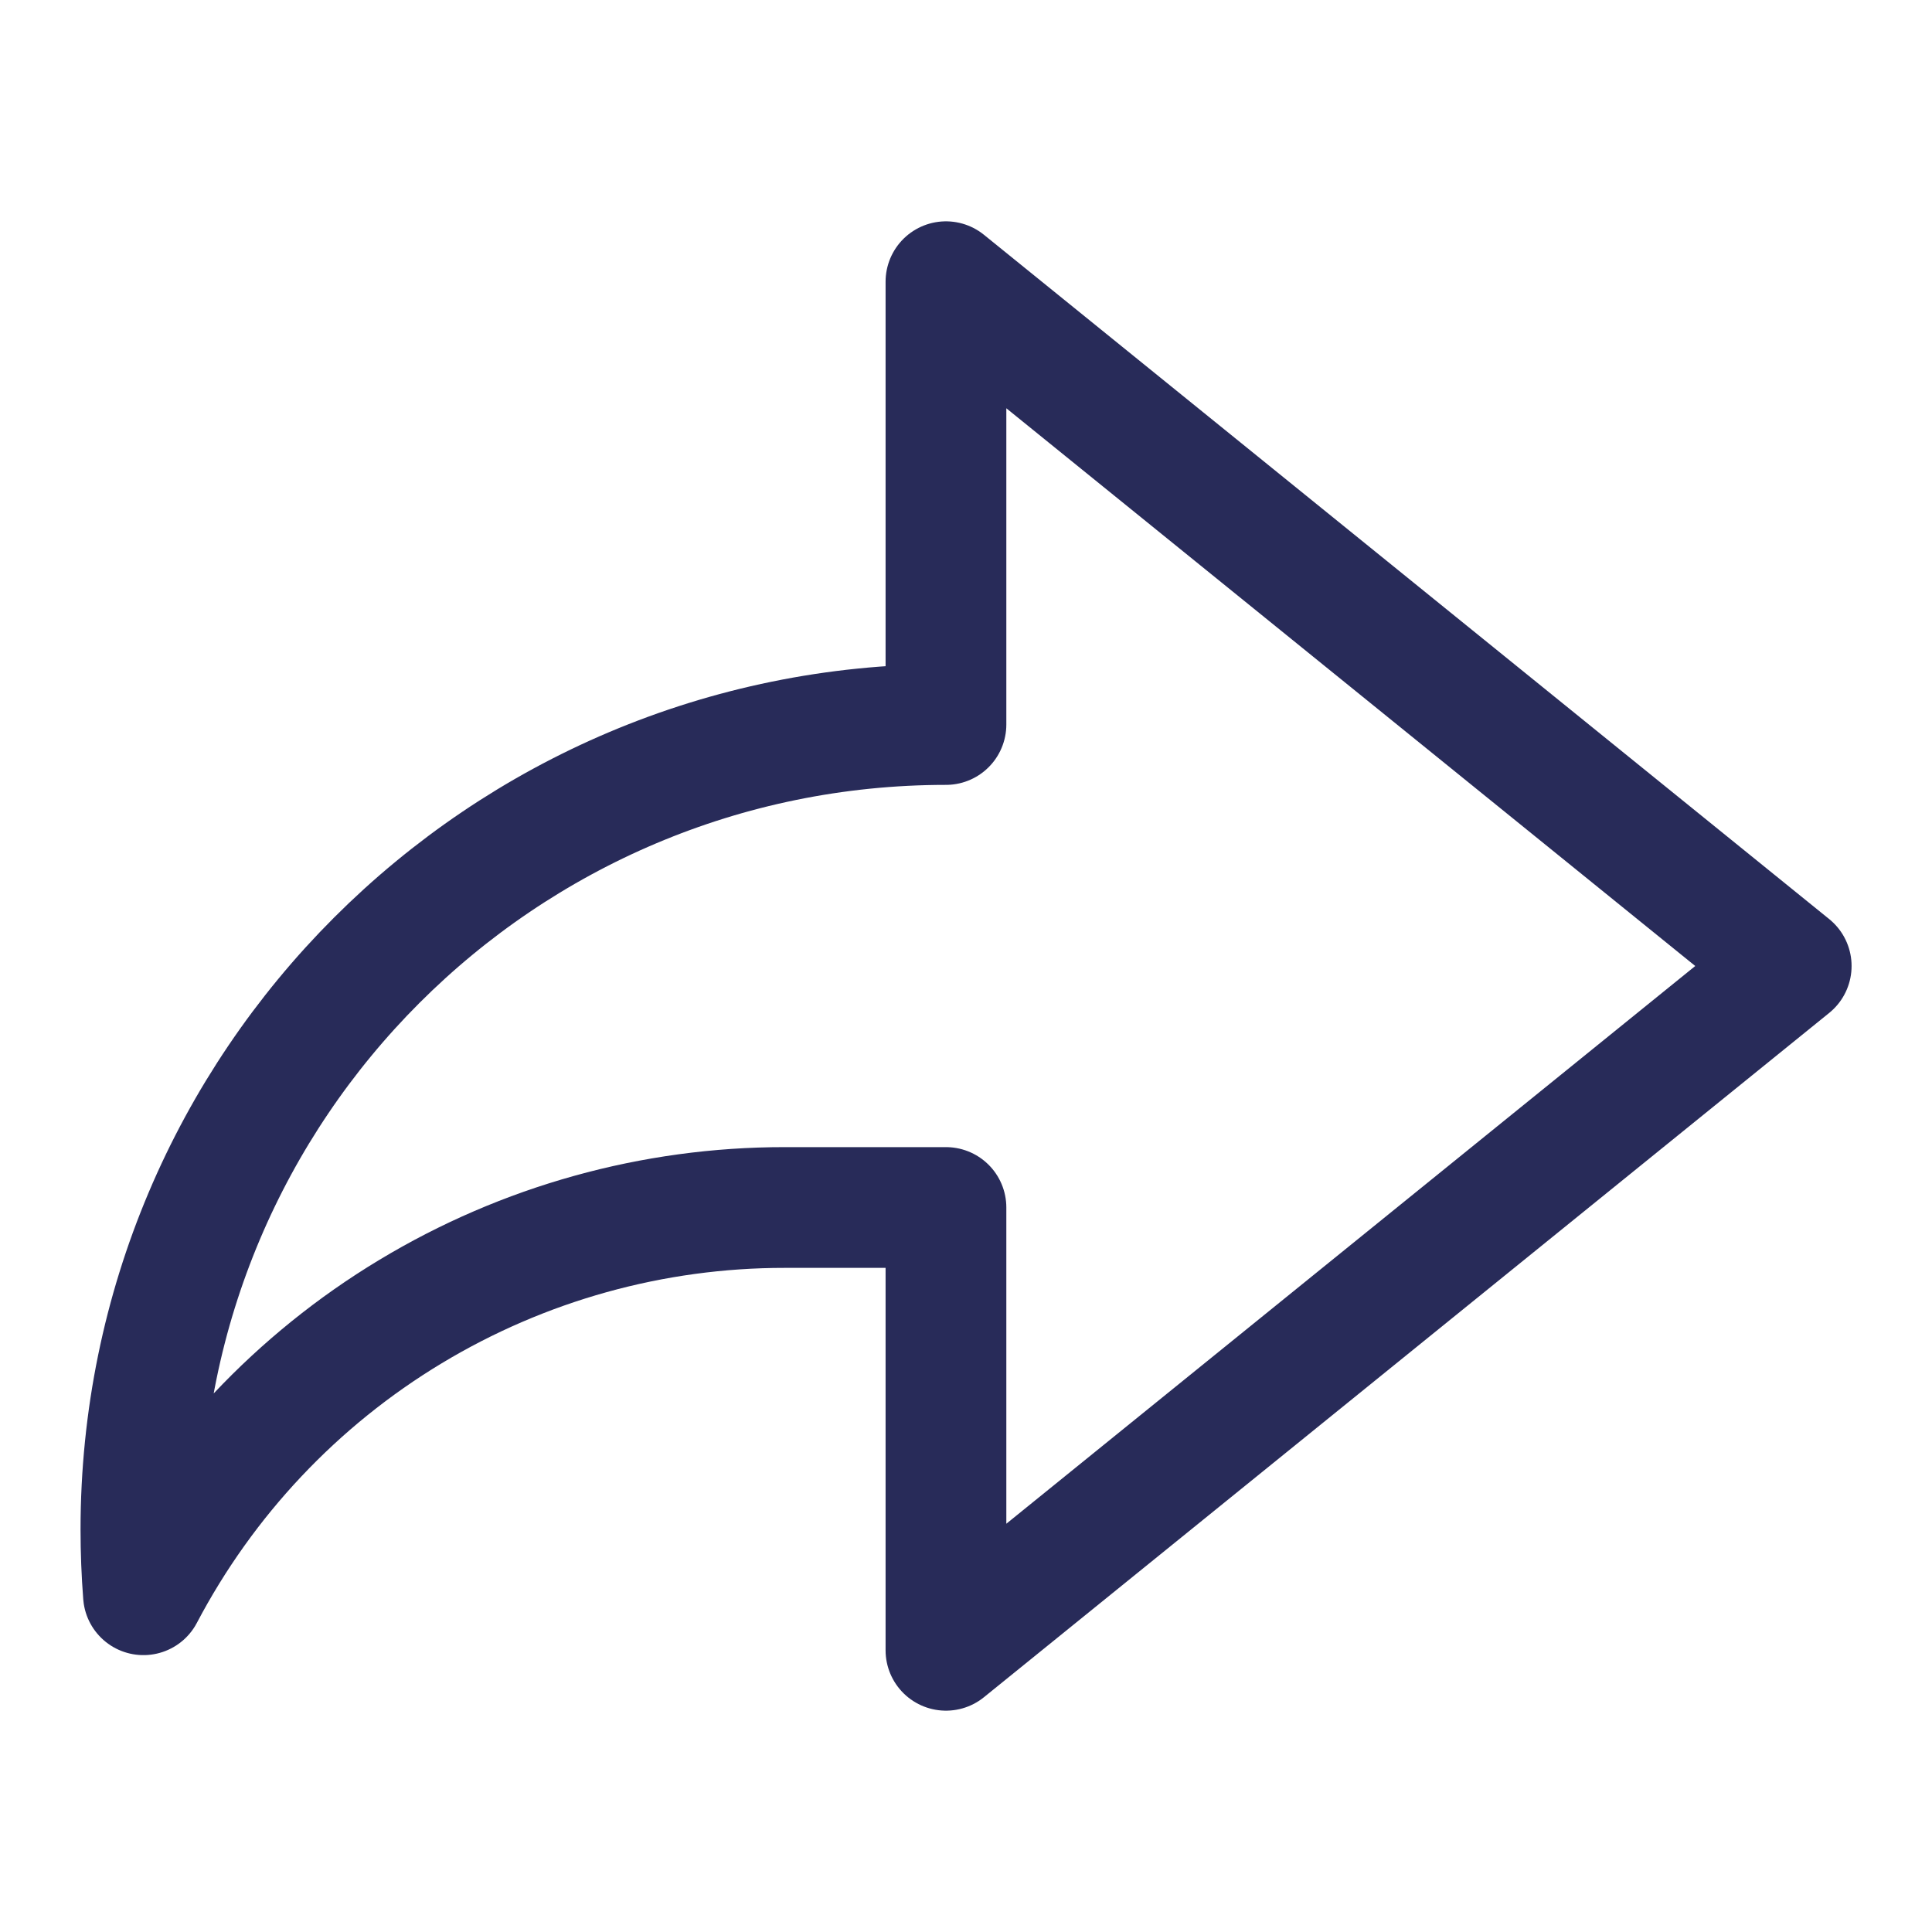 <svg width="16" height="16" viewBox="0 0 16 16" fill="none" xmlns="http://www.w3.org/2000/svg">
<path d="M7.834 10H6.5C5.407 9.999 4.334 10.298 3.398 10.863C2.461 11.428 1.697 12.239 1.188 13.207C1.174 13.027 1.167 12.847 1.167 12.667C1.167 8.985 4.152 6 7.834 6V2.333L14.834 8L7.834 13.667V10Z" stroke="#282B59" stroke-linejoin="round"/>
</svg>
